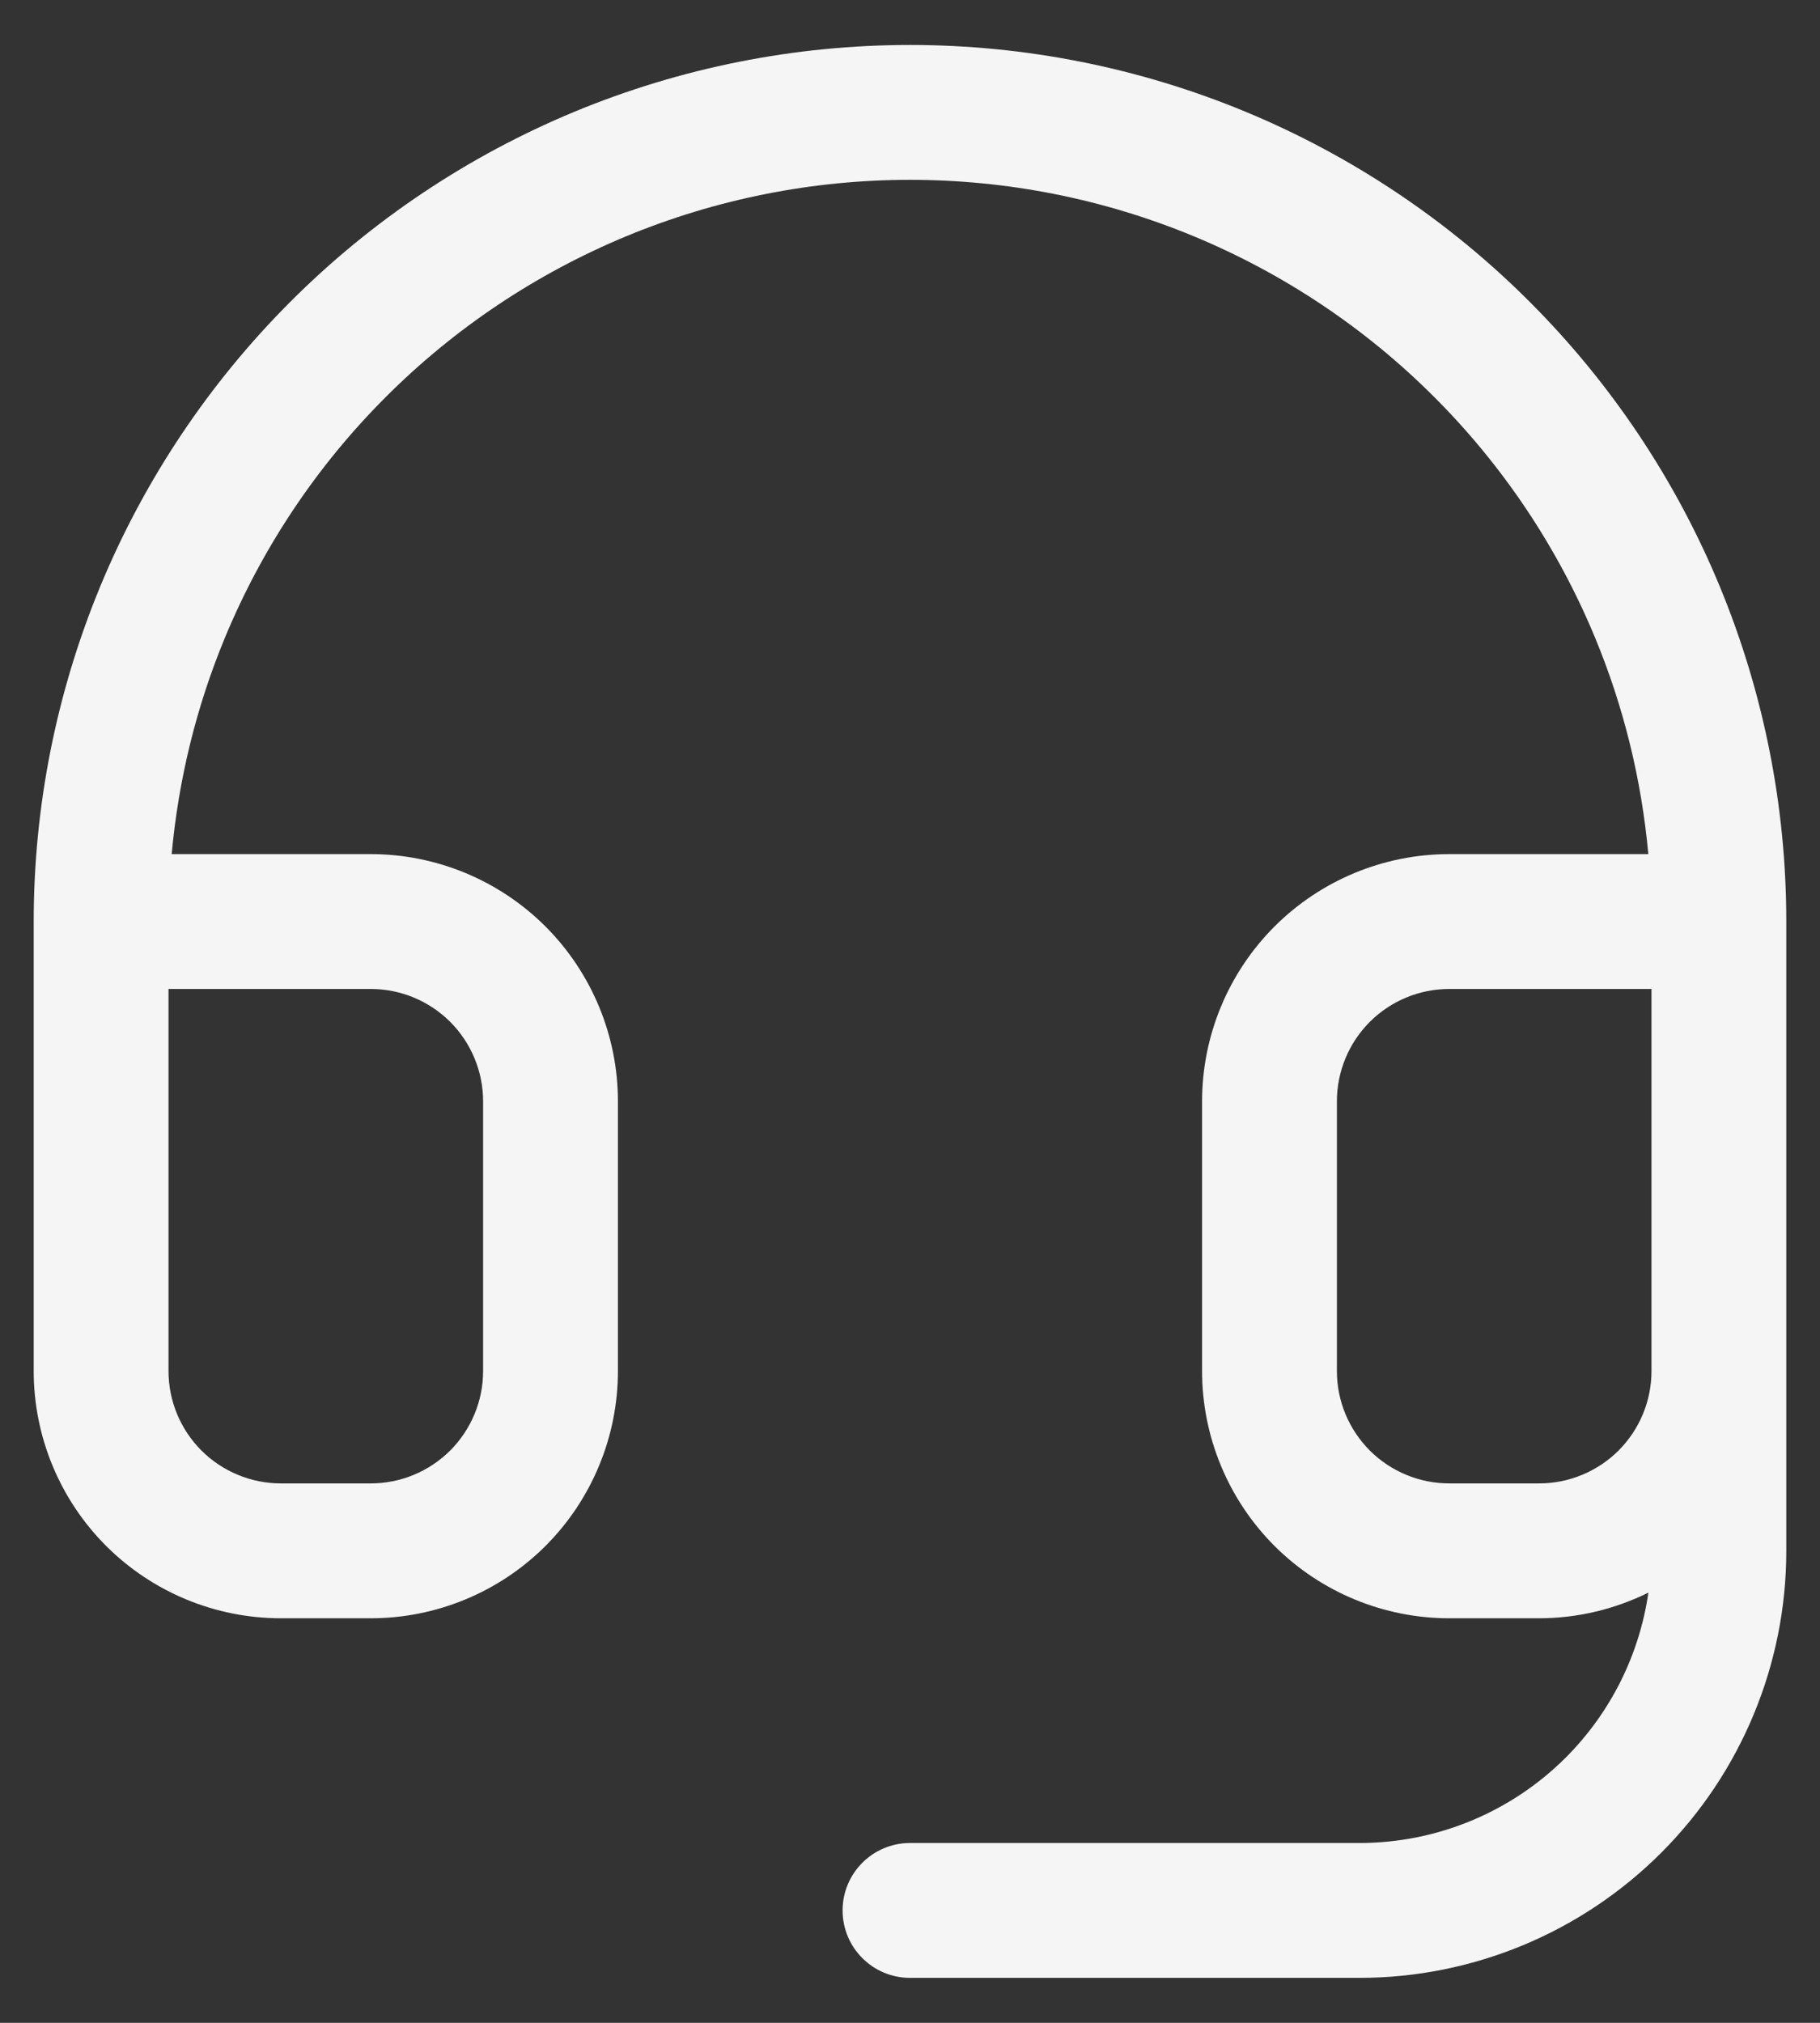 <svg width="27" height="30" viewBox="0 0 27 30" fill="none" xmlns="http://www.w3.org/2000/svg">
<rect x="0" y="0" width="27" height="30" fill="#333333" stroke="none"/>
<path d="M13.5 0.667C15.207 0.667 16.898 1.003 18.475 1.656C20.052 2.31 21.485 3.267 22.692 4.475C23.899 5.682 24.858 7.115 25.511 8.692C26.164 10.27 26.5 11.96 26.5 13.667V23C26.5 24.68 25.832 26.29 24.645 27.477C23.457 28.665 21.847 29.333 20.167 29.333H13.5C12.948 29.333 12.5 28.885 12.5 28.333C12.5 27.781 12.948 27.333 13.5 27.333H20.167C21.316 27.333 22.418 26.876 23.23 26.064C23.895 25.398 24.321 24.54 24.454 23.62C23.954 23.866 23.401 24 22.833 24H21.5C20.528 24 19.595 23.614 18.907 22.927C18.22 22.239 17.833 21.306 17.833 20.334V16.334C17.833 15.362 18.22 14.429 18.907 13.741C19.595 13.054 20.527 12.667 21.5 12.667H24.453C24.353 11.565 24.088 10.482 23.663 9.457C23.11 8.123 22.3 6.91 21.278 5.889C20.257 4.867 19.044 4.057 17.71 3.504C16.375 2.951 14.944 2.667 13.5 2.667C12.056 2.667 10.625 2.951 9.29 3.504C7.956 4.057 6.743 4.867 5.722 5.889C4.7 6.91 3.89 8.123 3.337 9.457C2.912 10.482 2.647 11.565 2.547 12.667H5.5C6.472 12.667 7.405 13.054 8.093 13.741C8.78 14.429 9.167 15.362 9.167 16.334V20.334C9.167 21.306 8.78 22.239 8.093 22.927C7.405 23.614 6.472 24 5.5 24H4.167C3.195 24 2.262 23.614 1.574 22.927C0.887 22.239 0.5 21.306 0.5 20.334V13.667C0.5 11.96 0.836 10.27 1.489 8.692C2.143 7.115 3.101 5.682 4.308 4.475C5.515 3.267 6.948 2.31 8.525 1.656C10.102 1.003 11.793 0.667 13.5 0.667ZM2.5 20.334C2.5 20.776 2.676 21.199 2.988 21.512C3.301 21.824 3.725 22 4.167 22H5.5C5.942 22 6.366 21.824 6.679 21.512C6.991 21.199 7.167 20.776 7.167 20.334V16.334C7.167 15.892 6.991 15.468 6.679 15.155C6.366 14.843 5.942 14.667 5.5 14.667H2.5V20.334ZM21.5 14.667C21.058 14.667 20.634 14.843 20.321 15.155C20.009 15.468 19.833 15.892 19.833 16.334V20.334C19.833 20.776 20.009 21.199 20.321 21.512C20.634 21.824 21.058 22 21.5 22H22.833C23.275 22 23.699 21.824 24.012 21.512C24.324 21.199 24.5 20.776 24.5 20.334V14.667H21.5Z" fill="#F5F5F5"/>
</svg>
